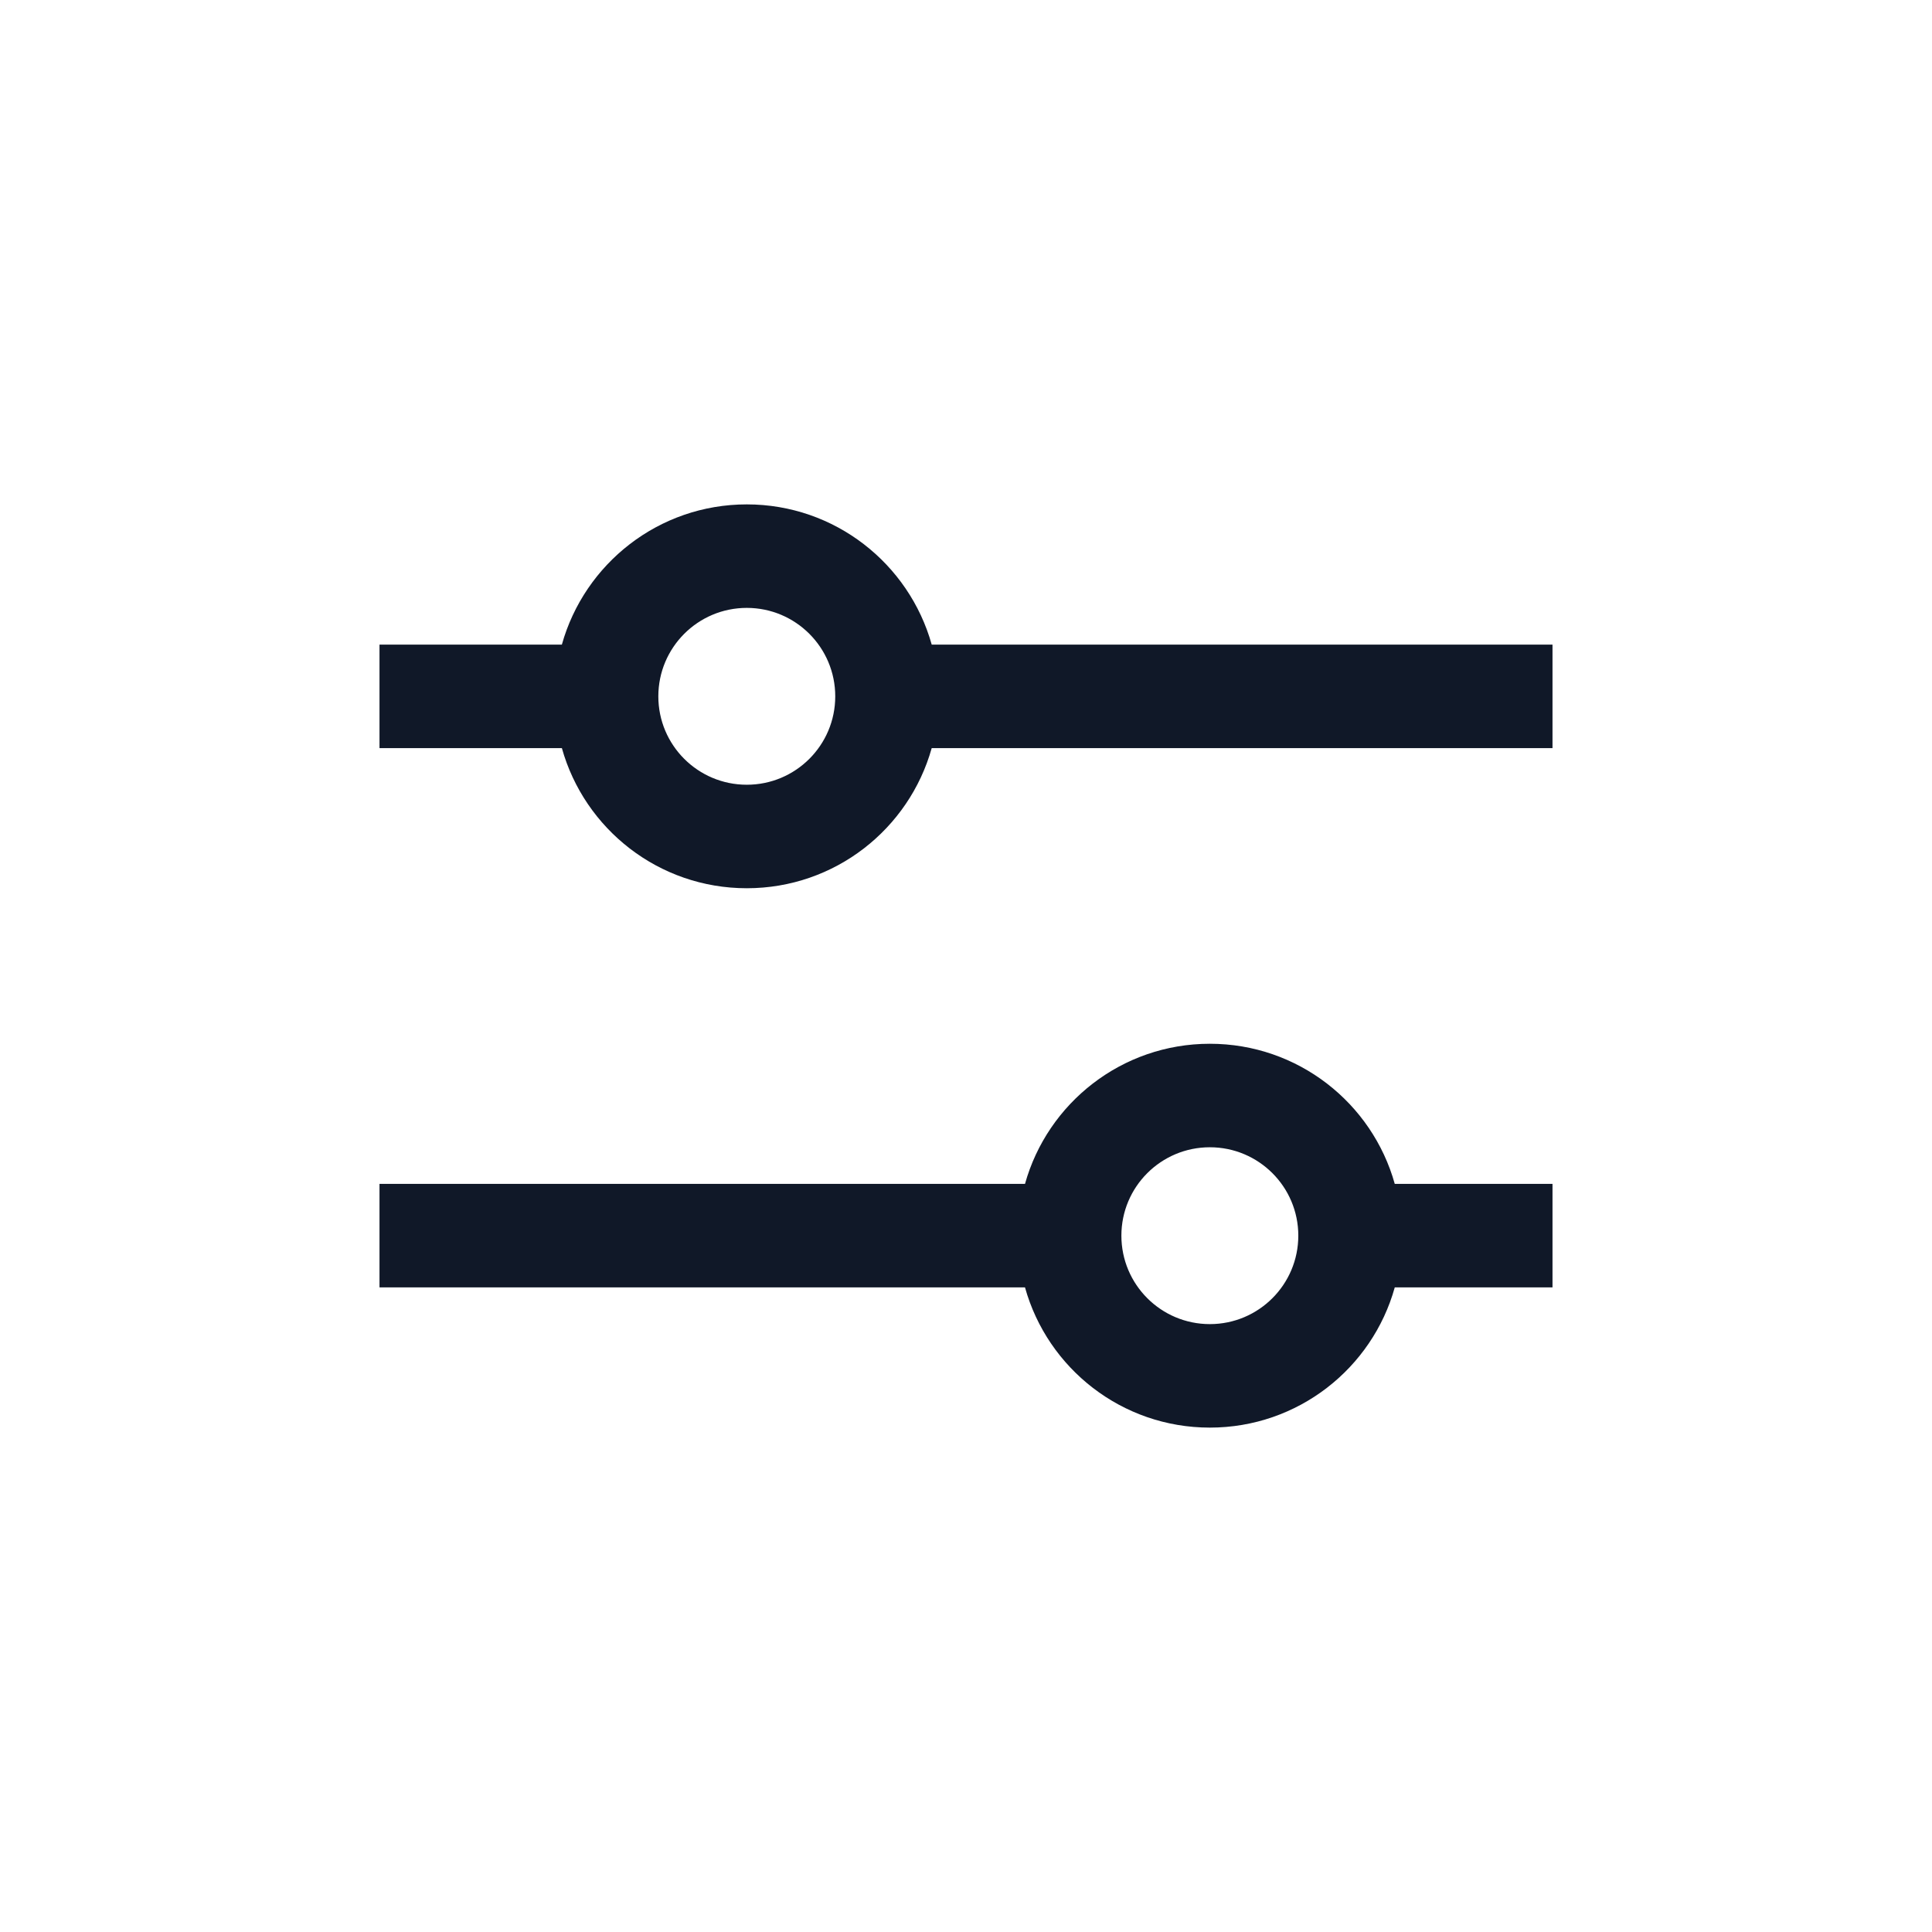<svg width="28" height="28" viewBox="0 0 28 28" fill="none" xmlns="http://www.w3.org/2000/svg">
<g id="filter">
<path id="Vector" fill-rule="evenodd" clip-rule="evenodd" d="M10.823 11.373C11.531 11.373 12.105 10.8 12.105 10.092C12.105 9.384 11.531 8.81 10.823 8.81C10.115 8.81 9.541 9.384 9.541 10.092C9.541 10.8 10.115 11.373 10.823 11.373ZM10.823 12.873C12.1 12.873 13.175 12.014 13.503 10.842H22.5V9.342H13.503C13.175 8.17 12.1 7.31 10.823 7.31C9.546 7.31 8.471 8.17 8.143 9.342H5.5V10.842H8.143C8.471 12.014 9.546 12.873 10.823 12.873ZM20.214 18.658C19.887 19.831 18.811 20.69 17.534 20.69C16.258 20.69 15.182 19.831 14.855 18.658H5.5V17.158H14.855C15.182 15.986 16.258 15.127 17.534 15.127C18.811 15.127 19.887 15.986 20.214 17.158H22.5V18.658H20.214ZM18.816 17.908C18.816 18.616 18.242 19.19 17.534 19.19C16.826 19.19 16.252 18.616 16.252 17.908C16.252 17.2 16.826 16.627 17.534 16.627C18.242 16.627 18.816 17.2 18.816 17.908Z" fill="#101828"/>
</g>
</svg>

